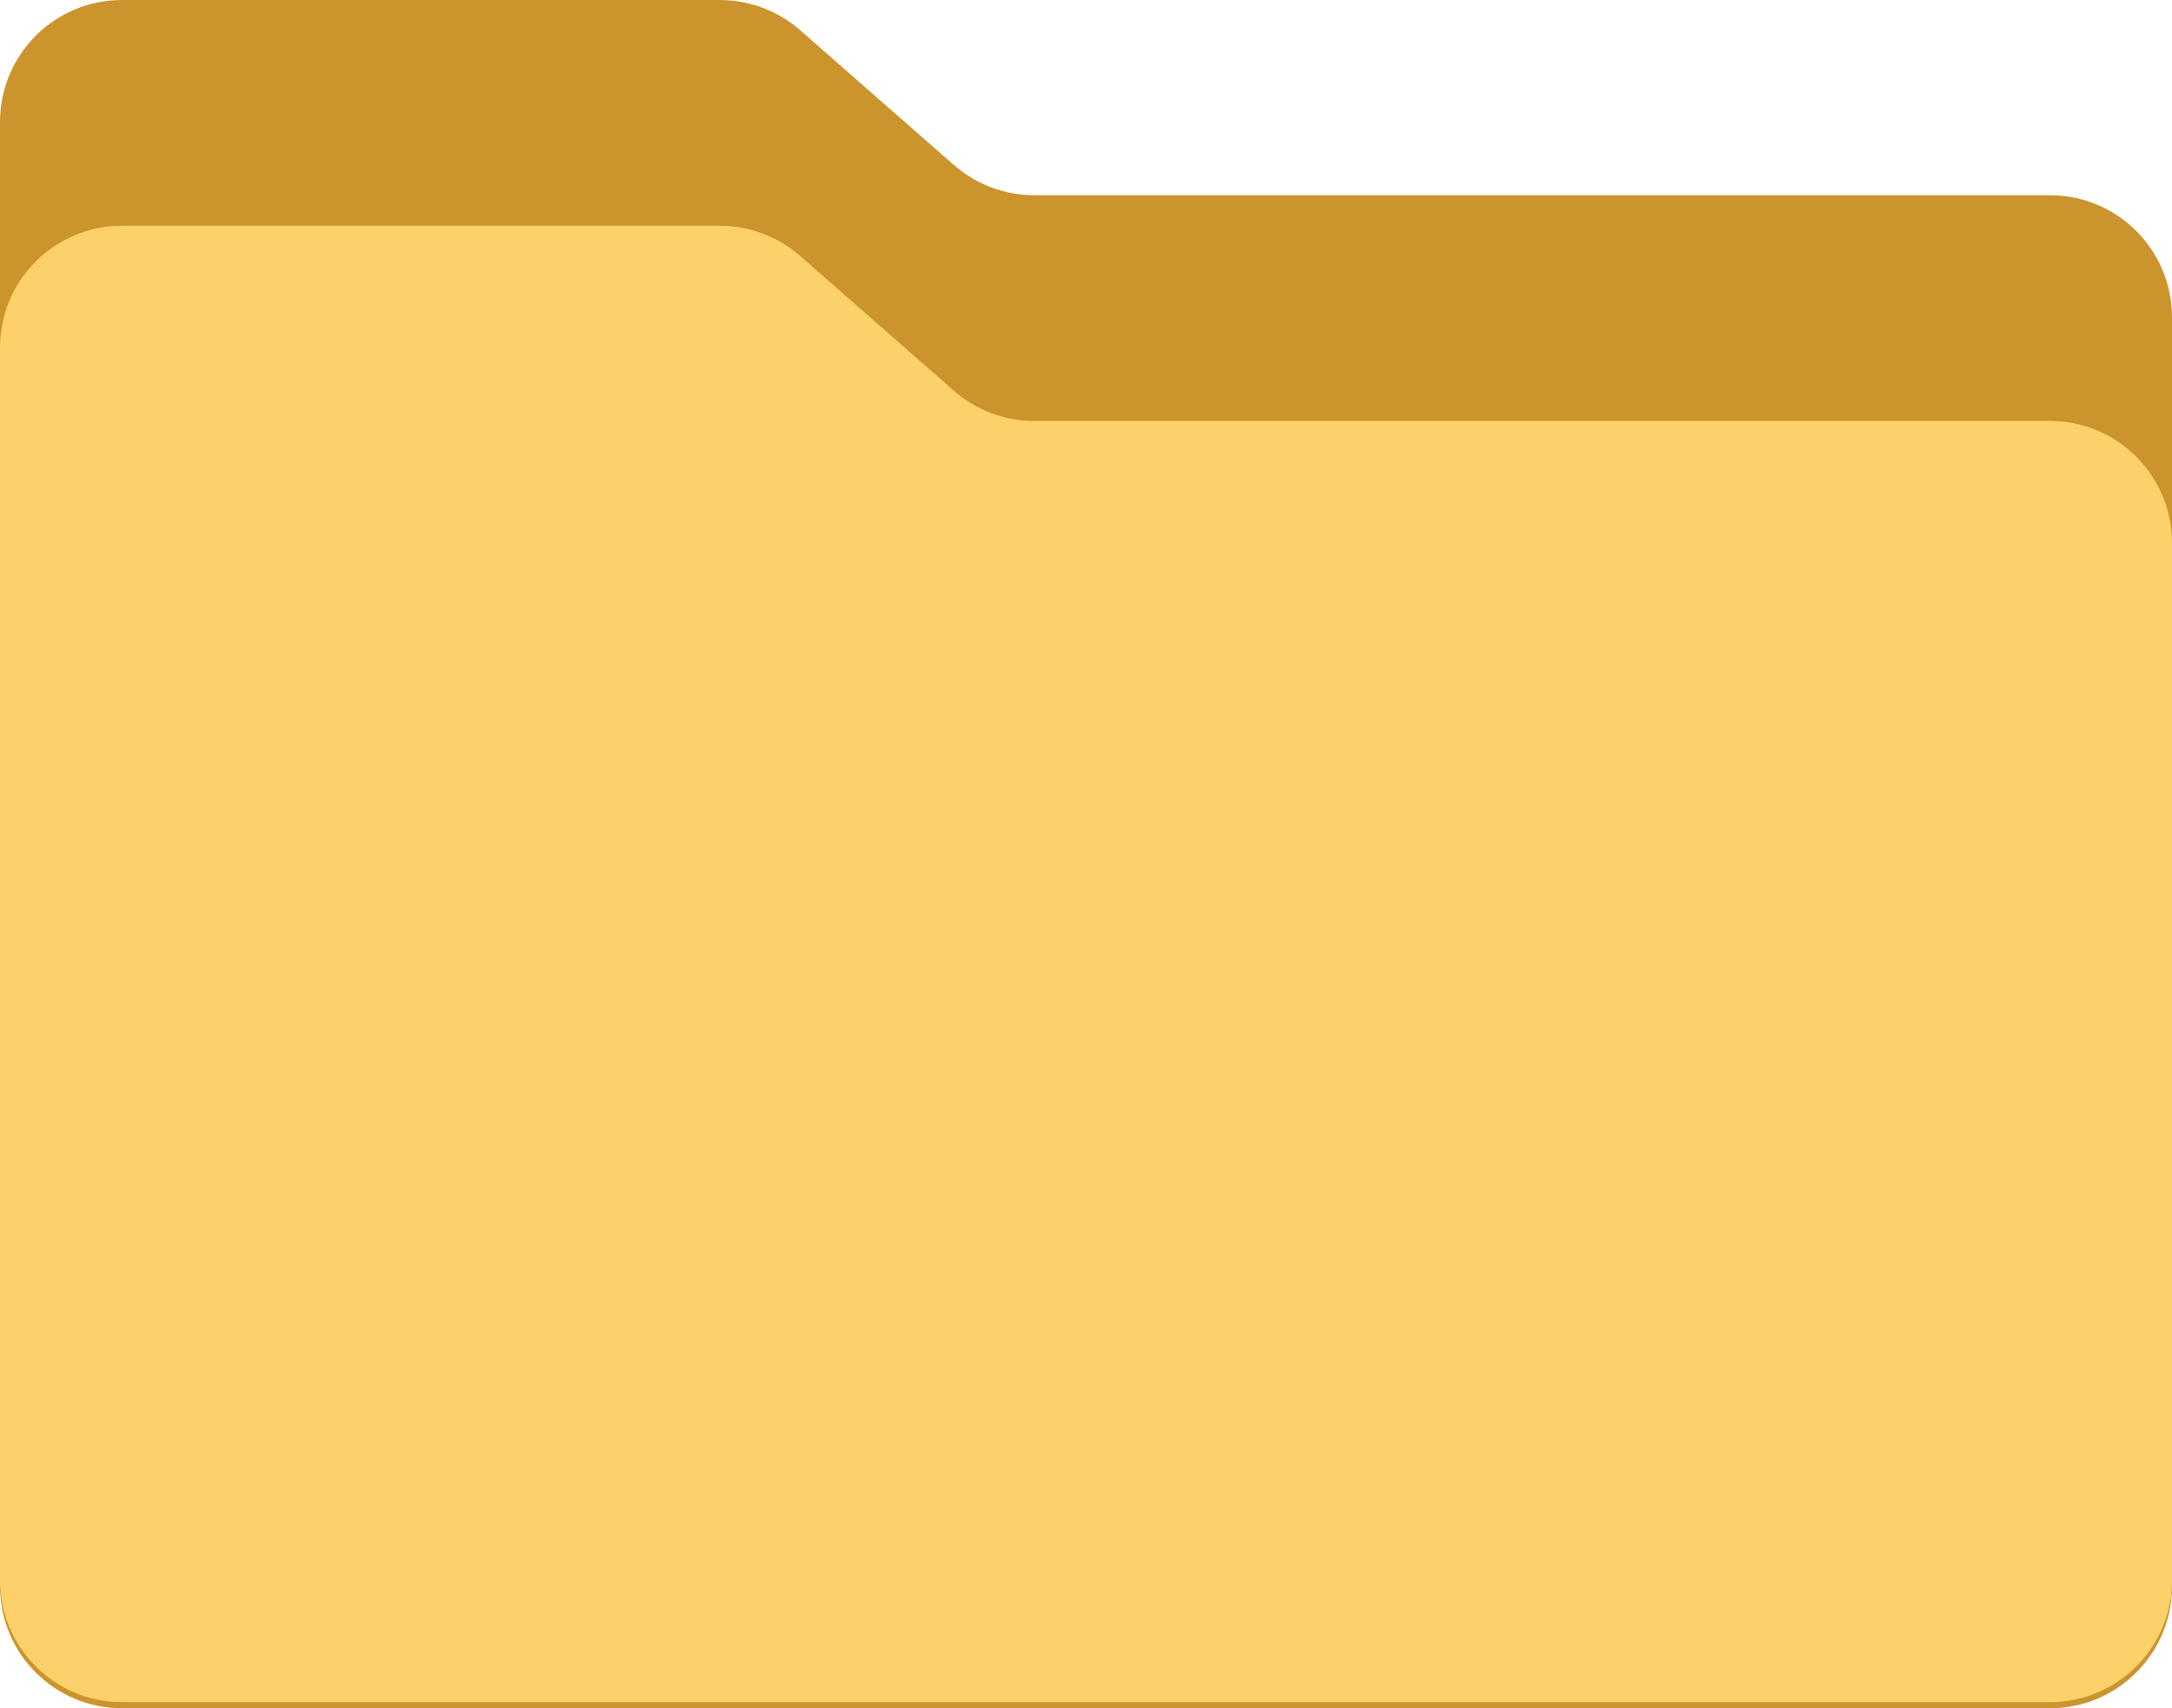 <svg width="356" height="280" viewBox="0 0 356 280" fill="none" xmlns="http://www.w3.org/2000/svg">
<path d="M0 20C0 8.954 8.954 0 20 0H117.974C122.825 0 127.511 1.763 131.159 4.961L156.341 27.039C159.989 30.237 164.675 32 169.526 32H336C347.046 32 356 40.954 356 52V260C356 271.046 347.046 280 336 280H20C8.954 280 0 271.046 0 260V20Z" fill="#CC942D"/>
<path d="M0 57C0 45.954 8.954 37 20 37H117.974C122.825 37 127.511 38.763 131.159 41.961L156.341 64.039C159.989 67.237 164.675 69 169.526 69H336C347.046 69 356 77.954 356 89V259C356 270.046 347.046 279 336 279H20C8.954 279 0 270.046 0 259V57Z" fill="#FDD16A"/>
</svg>

